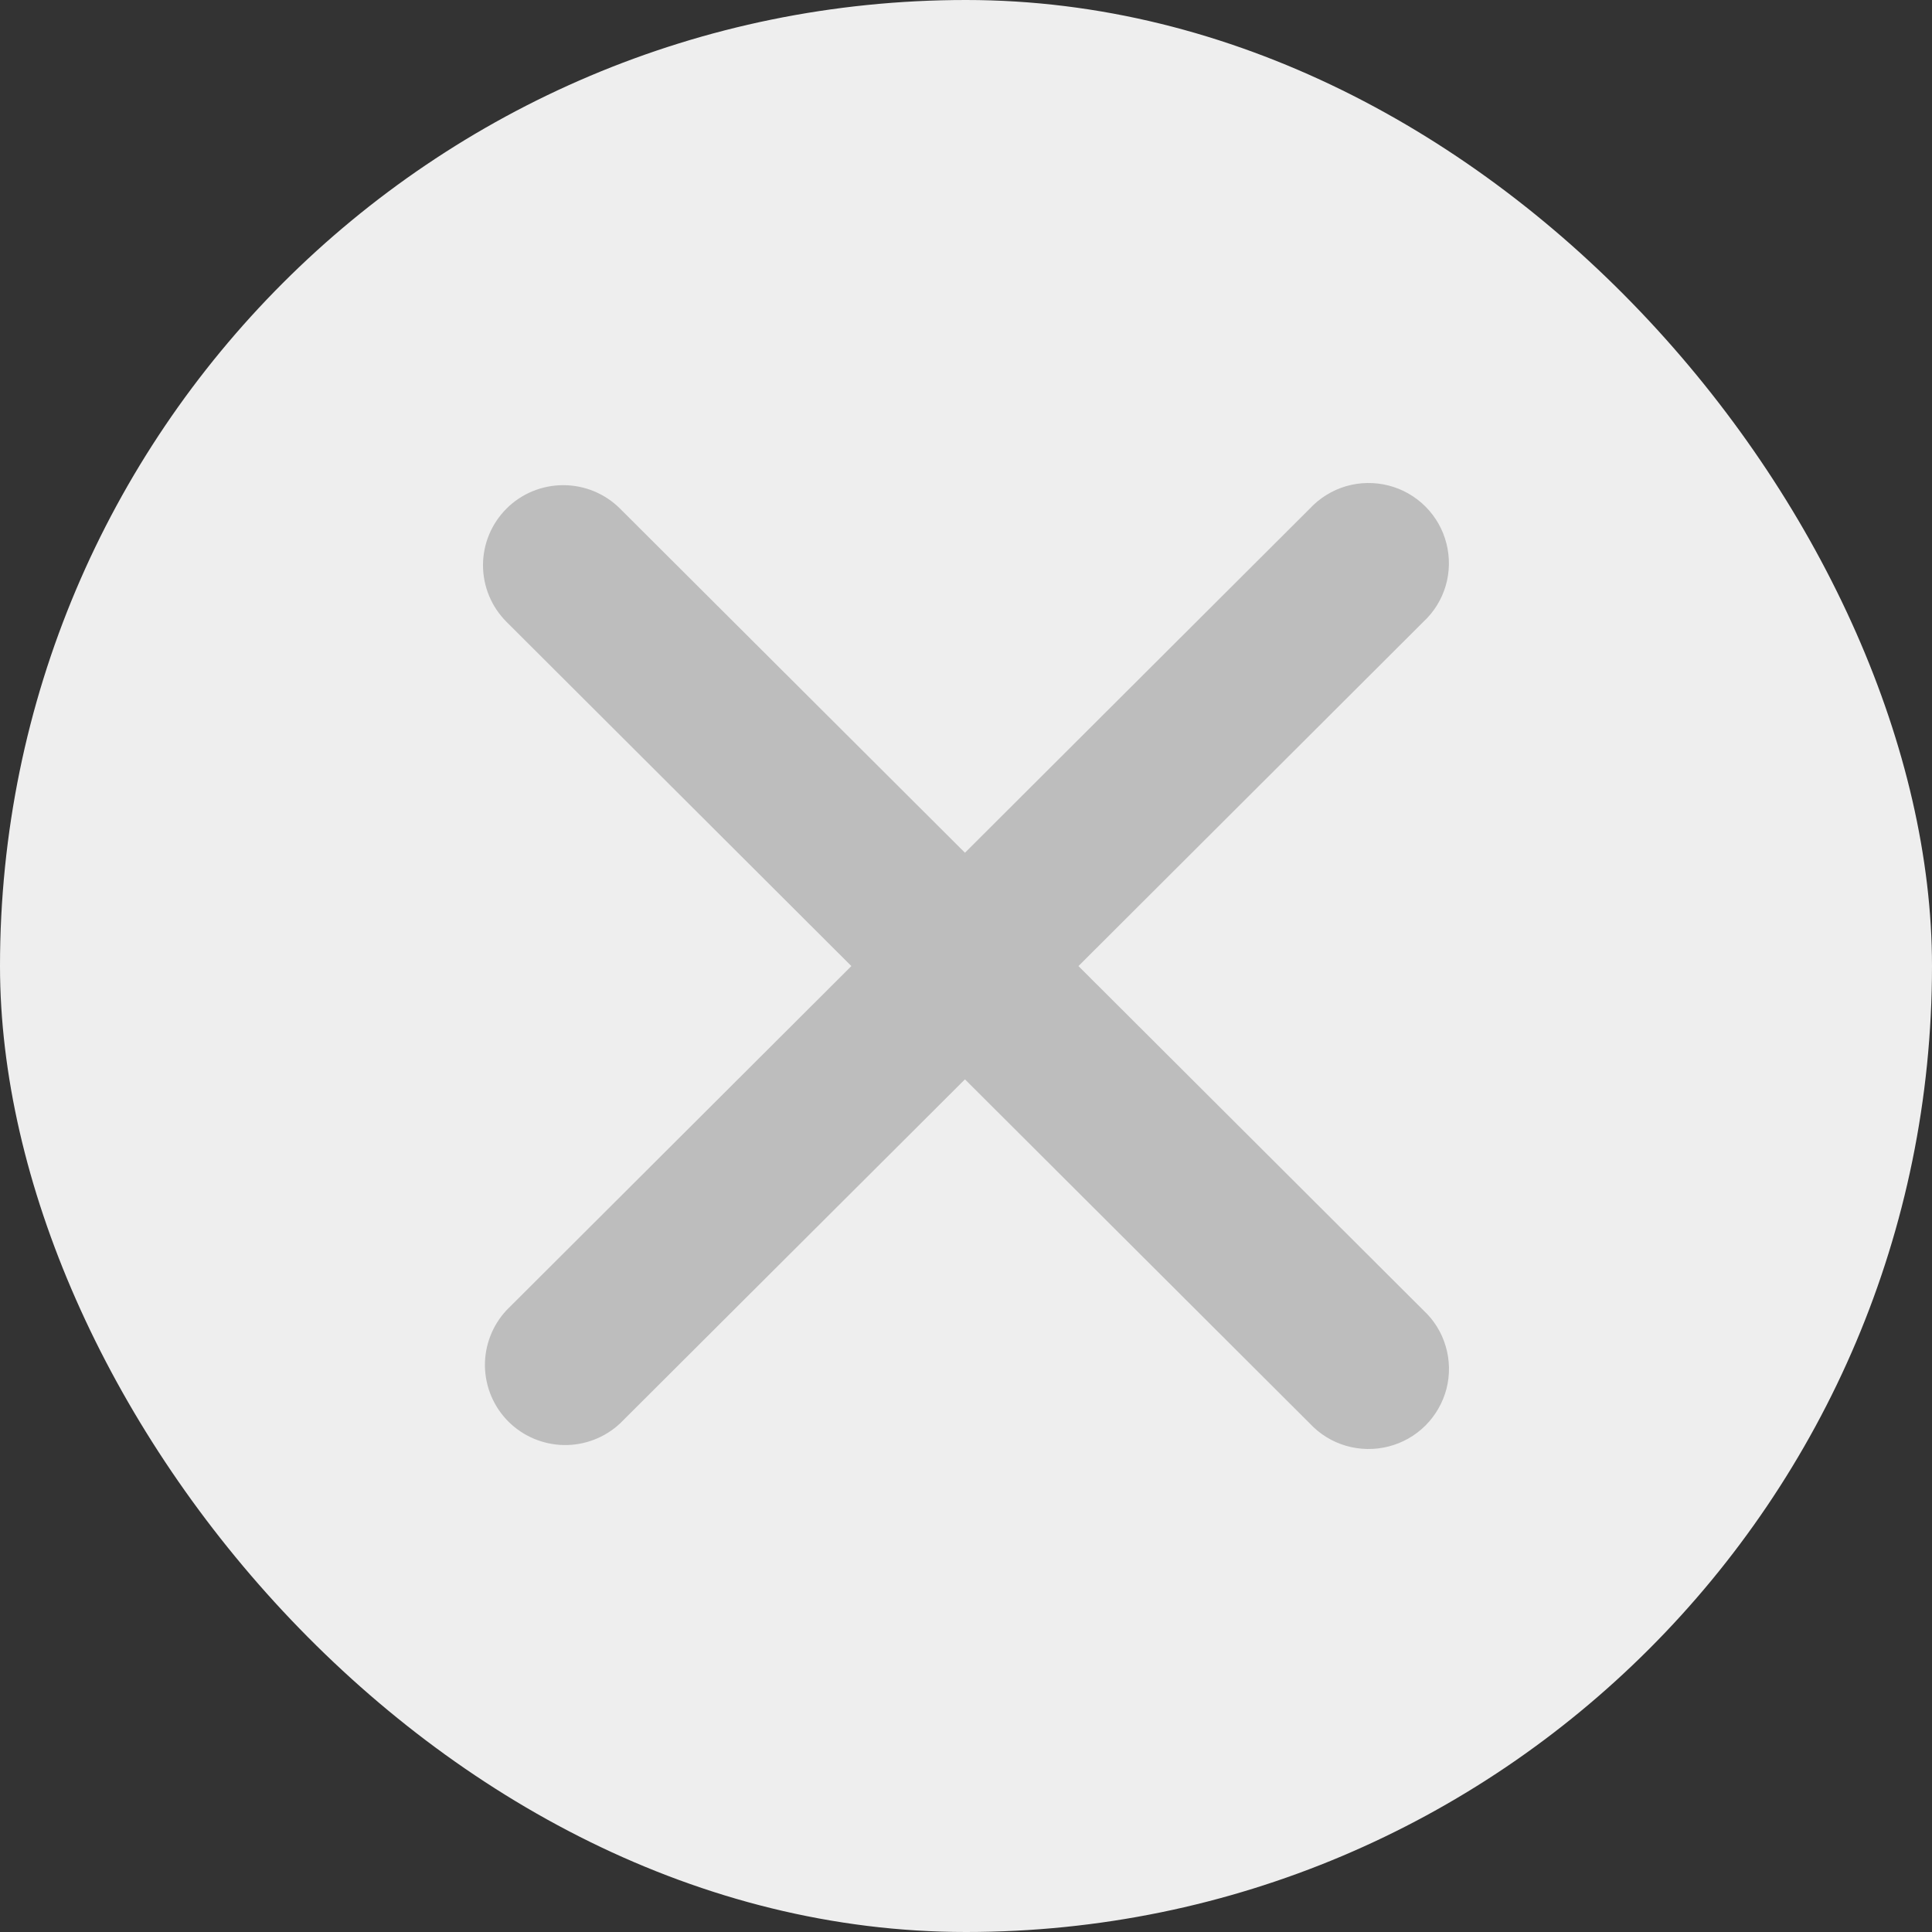 <svg width="24" height="24" viewBox="0 0 24 24" fill="none" xmlns="http://www.w3.org/2000/svg">
<rect x="0" y="0" width="24" height="24" fill="#333333" stroke="none"/>
<rect width="24" height="24" rx="12" fill="#EEEEEE"/>
<path d="M6.292 6.318C6.479 6.131 6.733 6.027 6.997 6.027C7.261 6.027 7.515 6.131 7.702 6.318L11.987 10.593L16.271 6.318C16.393 6.187 16.548 6.091 16.72 6.04C16.892 5.99 17.075 5.987 17.248 6.031C17.422 6.075 17.581 6.166 17.707 6.292C17.834 6.419 17.924 6.577 17.968 6.751C18.012 6.924 18.009 7.106 17.959 7.277C17.908 7.449 17.813 7.603 17.681 7.725L13.397 12.001L17.681 16.276C17.813 16.398 17.909 16.552 17.959 16.724C18.01 16.896 18.013 17.078 17.969 17.251C17.924 17.424 17.834 17.582 17.707 17.709C17.58 17.835 17.422 17.925 17.248 17.969C17.074 18.013 16.892 18.01 16.72 17.96C16.548 17.91 16.393 17.814 16.271 17.683L11.987 13.408L7.702 17.683C7.513 17.859 7.263 17.955 7.004 17.951C6.746 17.946 6.499 17.842 6.316 17.66C6.133 17.477 6.029 17.231 6.024 16.973C6.02 16.715 6.116 16.465 6.292 16.276L10.576 12.001L6.292 7.725C6.105 7.538 6 7.285 6 7.021C6 6.758 6.105 6.505 6.292 6.318Z" fill="#BDBDBD"/>
</svg>
